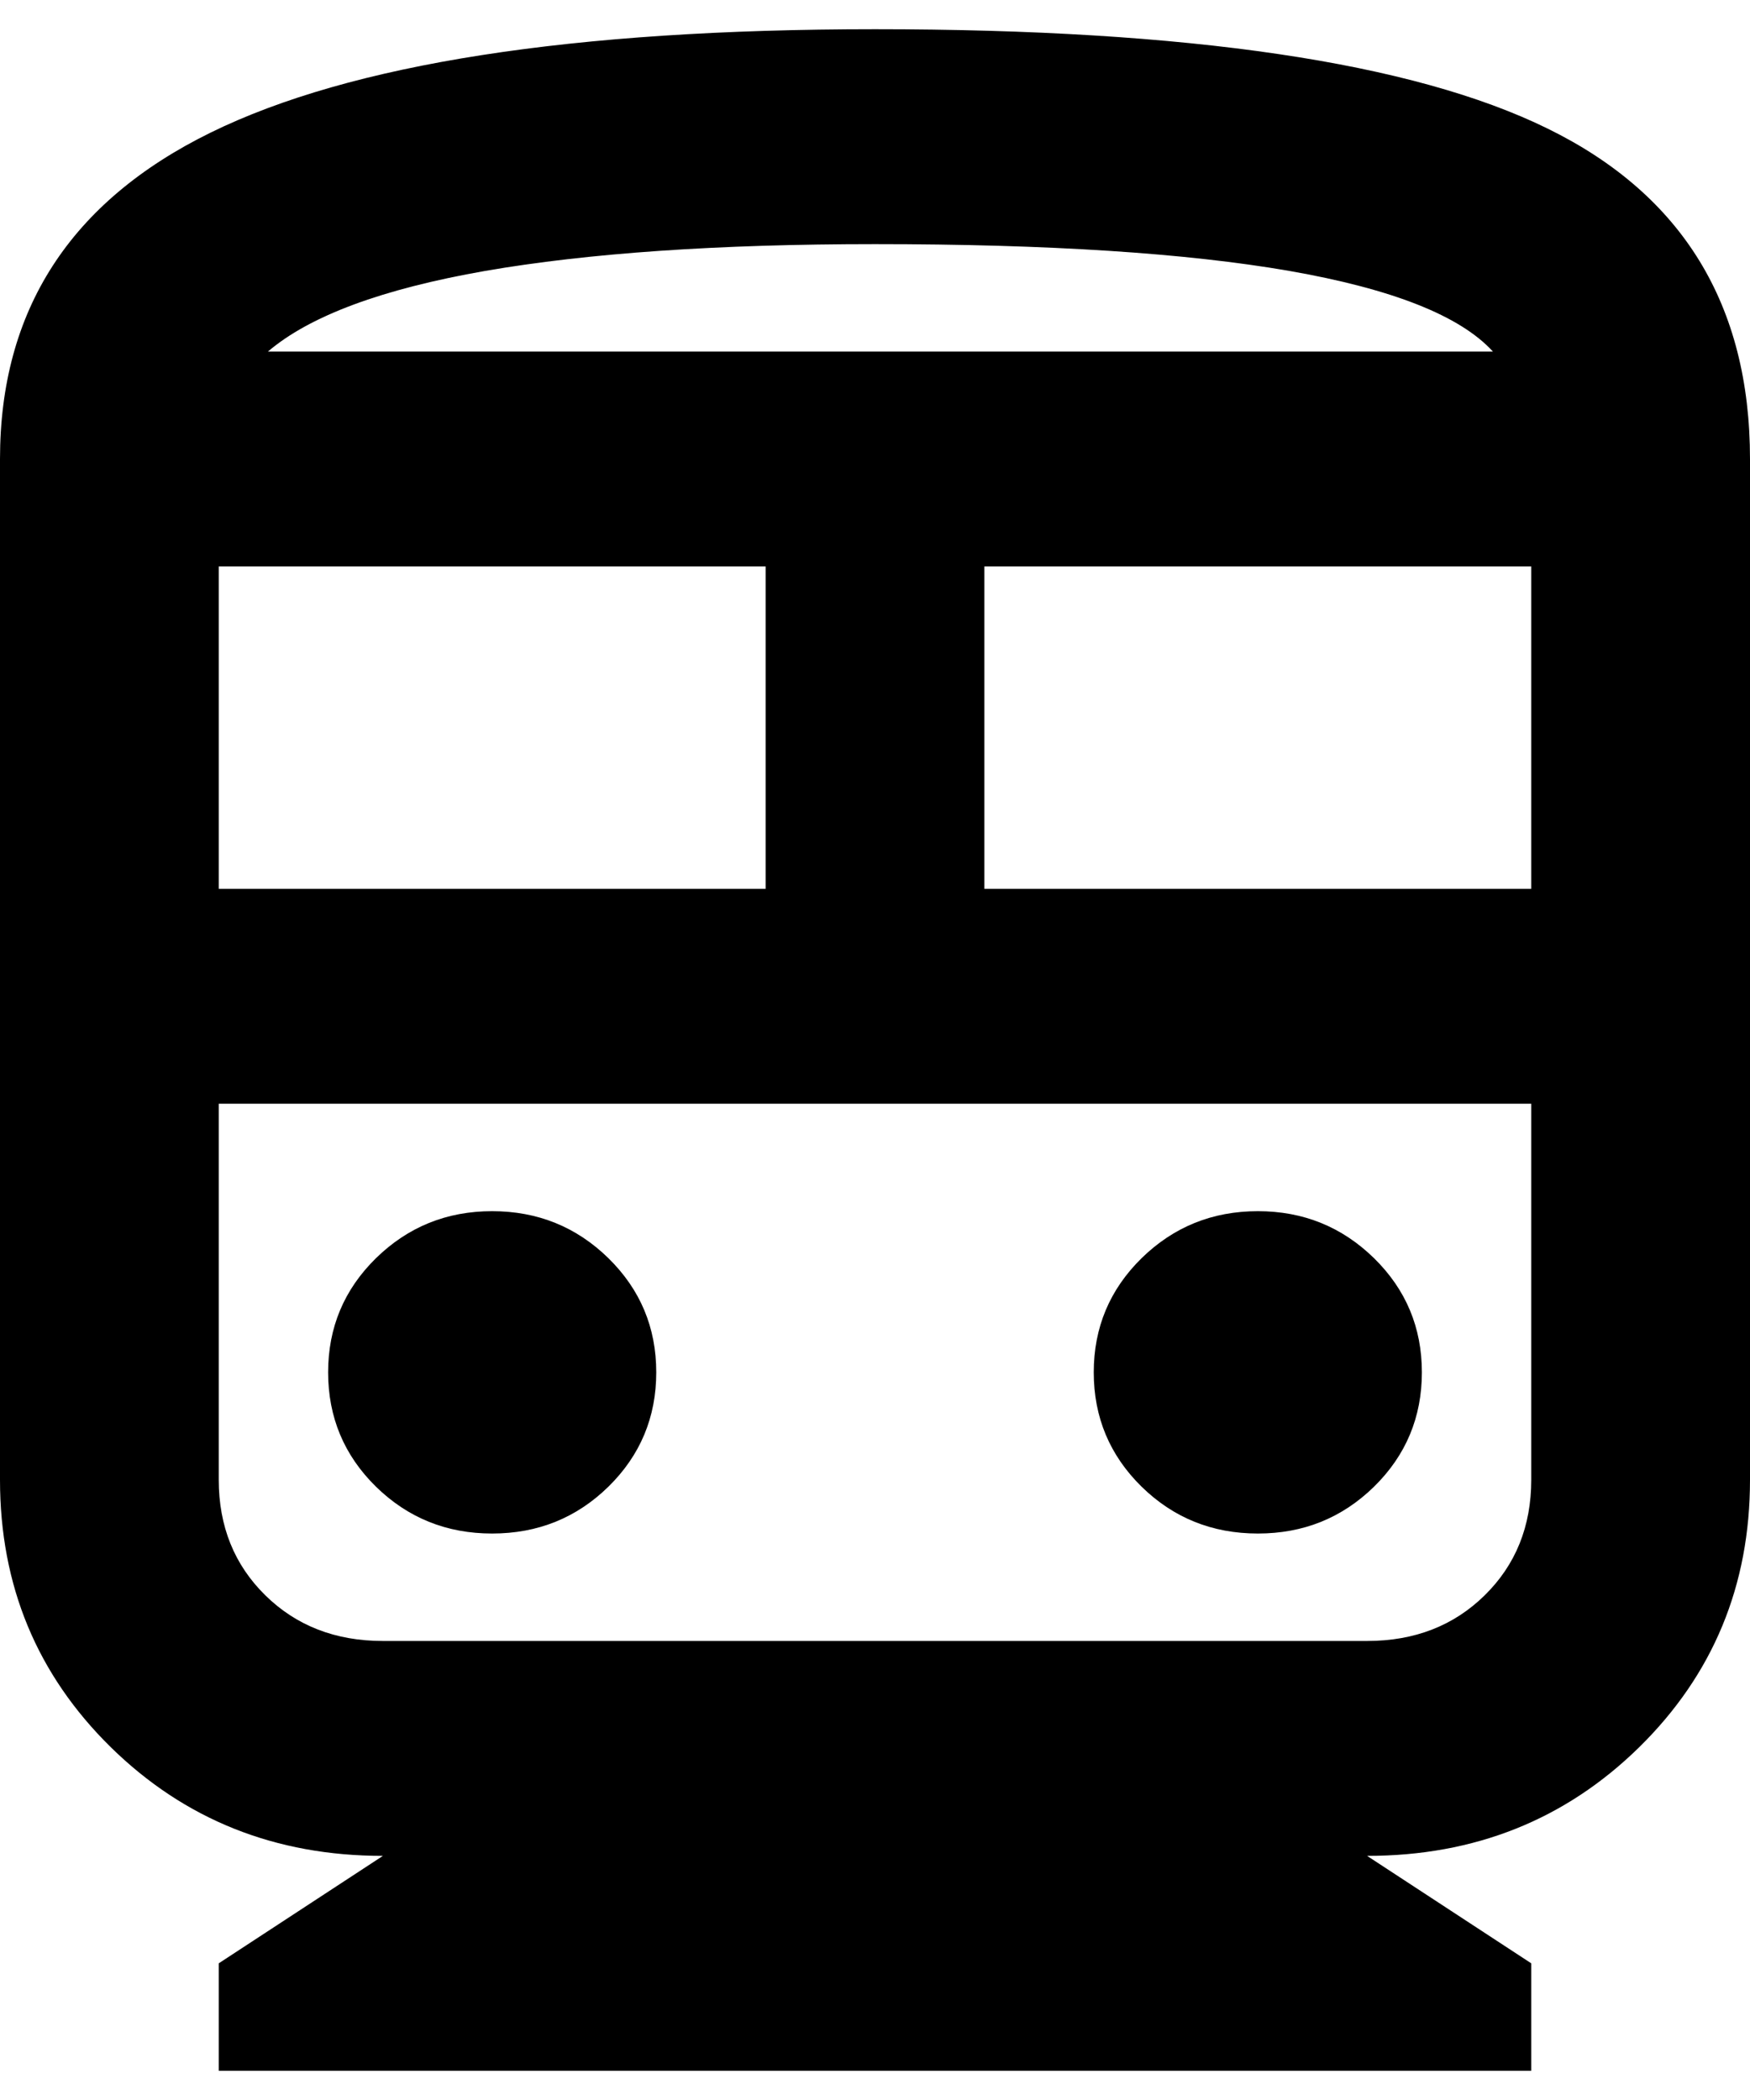 <svg width="10" height="12" viewBox="0 0 10 12" fill="none" xmlns="http://www.w3.org/2000/svg">
<g id="Transit">
<path id="Vector" d="M1.25 11.833V11.219L2.188 10.605C1.573 10.605 1.055 10.398 0.633 9.984C0.211 9.569 0 9.06 0 8.456V2.623C0 1.773 0.401 1.152 1.203 0.758C2.005 0.364 3.271 0.167 5 0.167C6.792 0.167 8.073 0.356 8.844 0.735C9.615 1.113 10 1.743 10 2.623V8.456C10 9.06 9.789 9.569 9.367 9.984C8.945 10.398 8.427 10.605 7.812 10.605L8.75 11.219V11.833H1.25ZM1.25 5.079H4.375V3.237H1.25V5.079ZM7.812 6.307H1.25H8.75H7.812ZM5.625 5.079H8.75V3.237H5.625V5.079ZM2.812 8.763C3.073 8.763 3.294 8.674 3.477 8.495C3.659 8.316 3.75 8.098 3.75 7.842C3.75 7.586 3.659 7.369 3.477 7.19C3.294 7.011 3.073 6.921 2.812 6.921C2.552 6.921 2.331 7.011 2.148 7.19C1.966 7.369 1.875 7.586 1.875 7.842C1.875 8.098 1.966 8.316 2.148 8.495C2.331 8.674 2.552 8.763 2.812 8.763ZM7.188 8.763C7.448 8.763 7.669 8.674 7.852 8.495C8.034 8.316 8.125 8.098 8.125 7.842C8.125 7.586 8.034 7.369 7.852 7.19C7.669 7.011 7.448 6.921 7.188 6.921C6.927 6.921 6.706 7.011 6.523 7.19C6.341 7.369 6.25 7.586 6.25 7.842C6.25 8.098 6.341 8.316 6.523 8.495C6.706 8.674 6.927 8.763 7.188 8.763ZM2.188 9.377H7.812C8.083 9.377 8.307 9.29 8.484 9.116C8.661 8.942 8.75 8.722 8.75 8.456V6.307H1.25V8.456C1.25 8.722 1.339 8.942 1.516 9.116C1.693 9.29 1.917 9.377 2.188 9.377ZM5 1.395C4.104 1.395 3.362 1.446 2.773 1.548C2.185 1.651 1.771 1.804 1.531 2.009H8.531C8.344 1.804 7.956 1.651 7.367 1.548C6.779 1.446 5.99 1.395 5 1.395ZM5 2.009H8.531H1.531H5Z" fill="black"/>
</g>
</svg>

